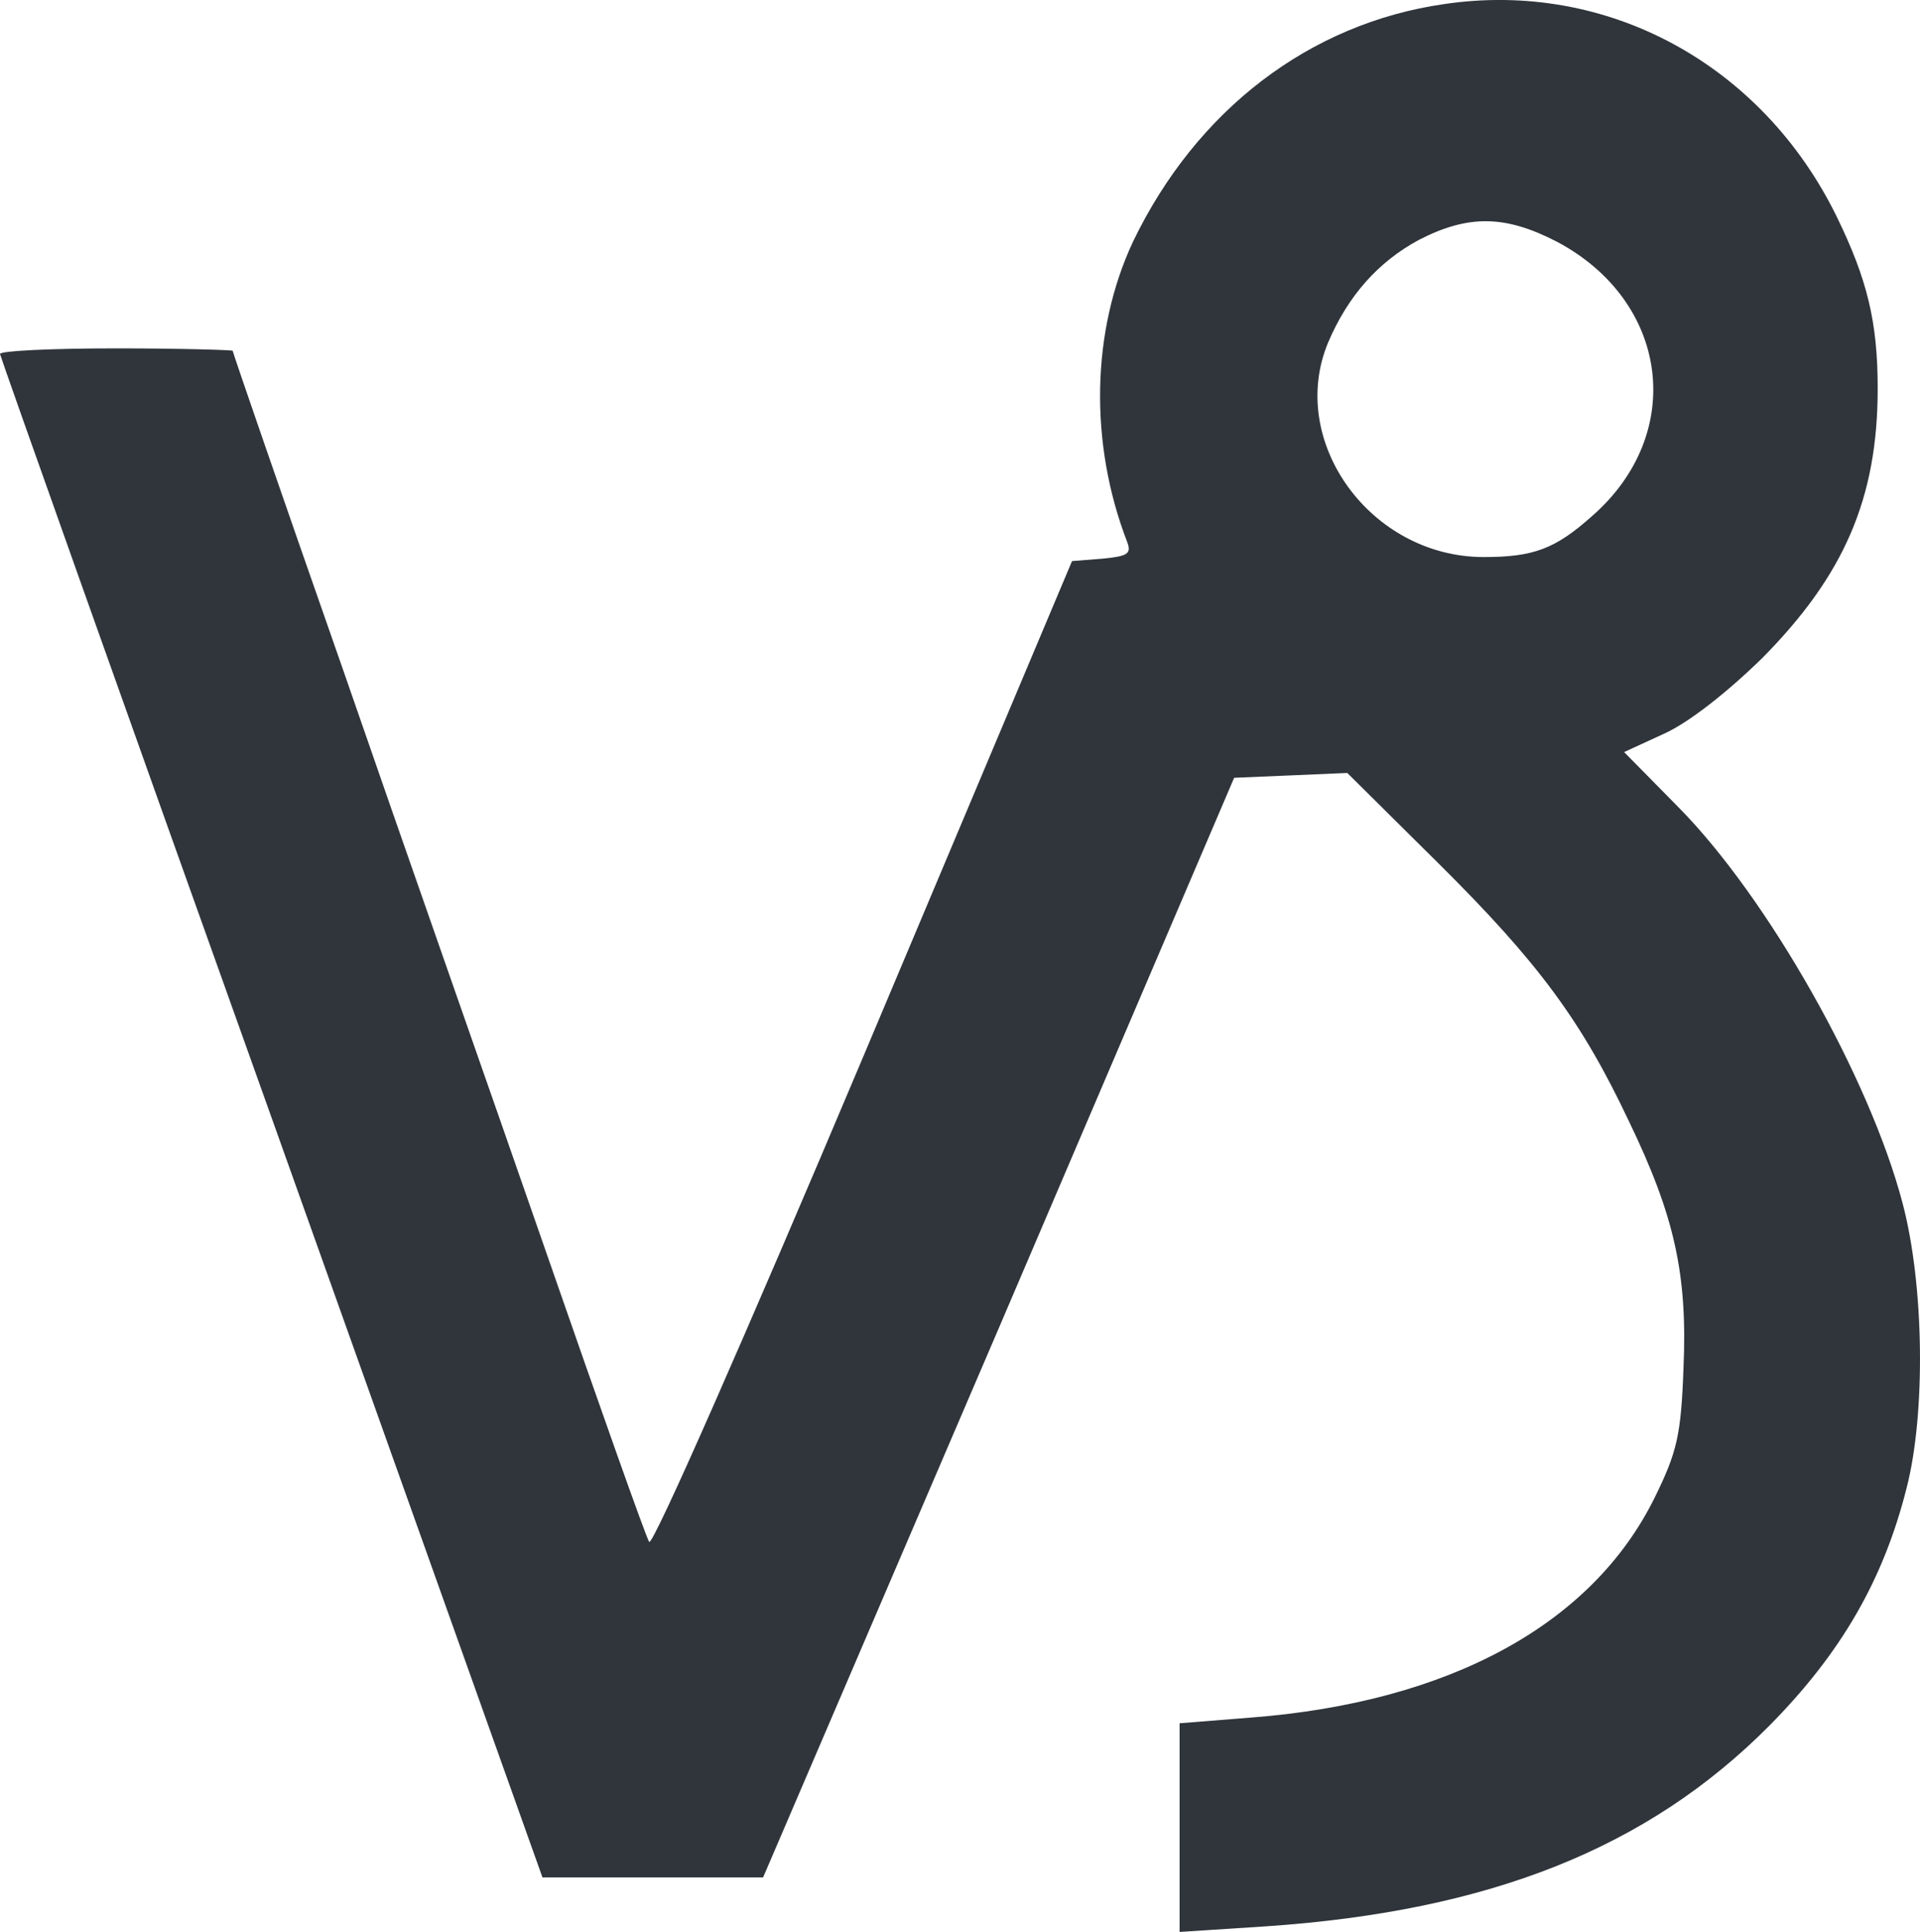 <?xml version="1.0" encoding="UTF-8" standalone="no"?>
<!-- Created with Inkscape (http://www.inkscape.org/) -->

<svg
        fill="#2f353b"
   width="84.41mm"
   height="84.916mm"
   viewBox="0 0 84.41 84.916"
   version="1.1"
   id="svg797"
   xmlns="http://www.w3.org/2000/svg"
   xmlns:svg="http://www.w3.org/2000/svg">
  <defs
     id="defs794" />
  <g
     id="layer1"
     transform="translate(-21.514,-123.919)">
    <path
       d="m 85.014,124.097 c -5.927,0.847 -10.901,4.657 -13.688,10.442 -1.834,3.916 -1.94,8.855 -0.247,13.229 0.176,0.494 0,0.6 -1.094,0.706 l -1.341,0.106 -9.172,21.766 c -5.151,12.206 -9.278,21.59 -9.419,21.343 -0.141,-0.212 -2.152,-5.891 -4.48,-12.594 -2.328,-6.703 -6.421,-18.344 -9.031,-25.894 -2.646,-7.549 -4.798,-13.794 -4.798,-13.864 0,-0.035 -2.293,-0.106 -5.115,-0.106 -2.822,0 -5.115,0.106 -5.115,0.247 0.035,0.176 5.397,15.275 11.959,33.62 l 11.889,33.337 h 4.868 4.833 l 10.372,-24.165 10.336,-24.165 2.505,-0.106 2.469,-0.106 4.022,3.986 c 4.374,4.339 6.279,6.914 8.361,11.324 2.011,4.163 2.575,6.738 2.399,10.83 -0.106,2.963 -0.282,3.704 -1.27,5.715 -2.752,5.574 -9.031,8.996 -17.78,9.666 l -3.104,0.247 v 4.586 4.586 l 3.81,-0.247 c 9.807,-0.67 16.757,-3.422 22.119,-8.819 3.14,-3.175 5.009,-6.385 6.032,-10.442 0.847,-3.281 0.776,-8.925 -0.176,-12.524 -1.446,-5.503 -5.927,-13.441 -9.878,-17.427 l -2.364,-2.399 1.764,-0.811 c 1.094,-0.494 2.787,-1.834 4.304,-3.316 3.598,-3.634 5.08,-7.02 5.08,-11.853 0,-2.928 -0.459,-4.798 -1.799,-7.549 -3.281,-6.703 -10.089,-10.407 -17.251,-9.349 z m 4.939,10.442 c 4.939,2.611 5.715,8.431 1.552,12.065 -1.623,1.446 -2.575,1.799 -4.763,1.799 -4.974,0 -8.643,-5.08 -6.844,-9.419 0.882,-2.081 2.223,-3.563 3.986,-4.516 2.187,-1.129 3.81,-1.094 6.068,0.071 z"
       id="path127"
       style="stroke-width:0.035" />
  </g>
</svg>
